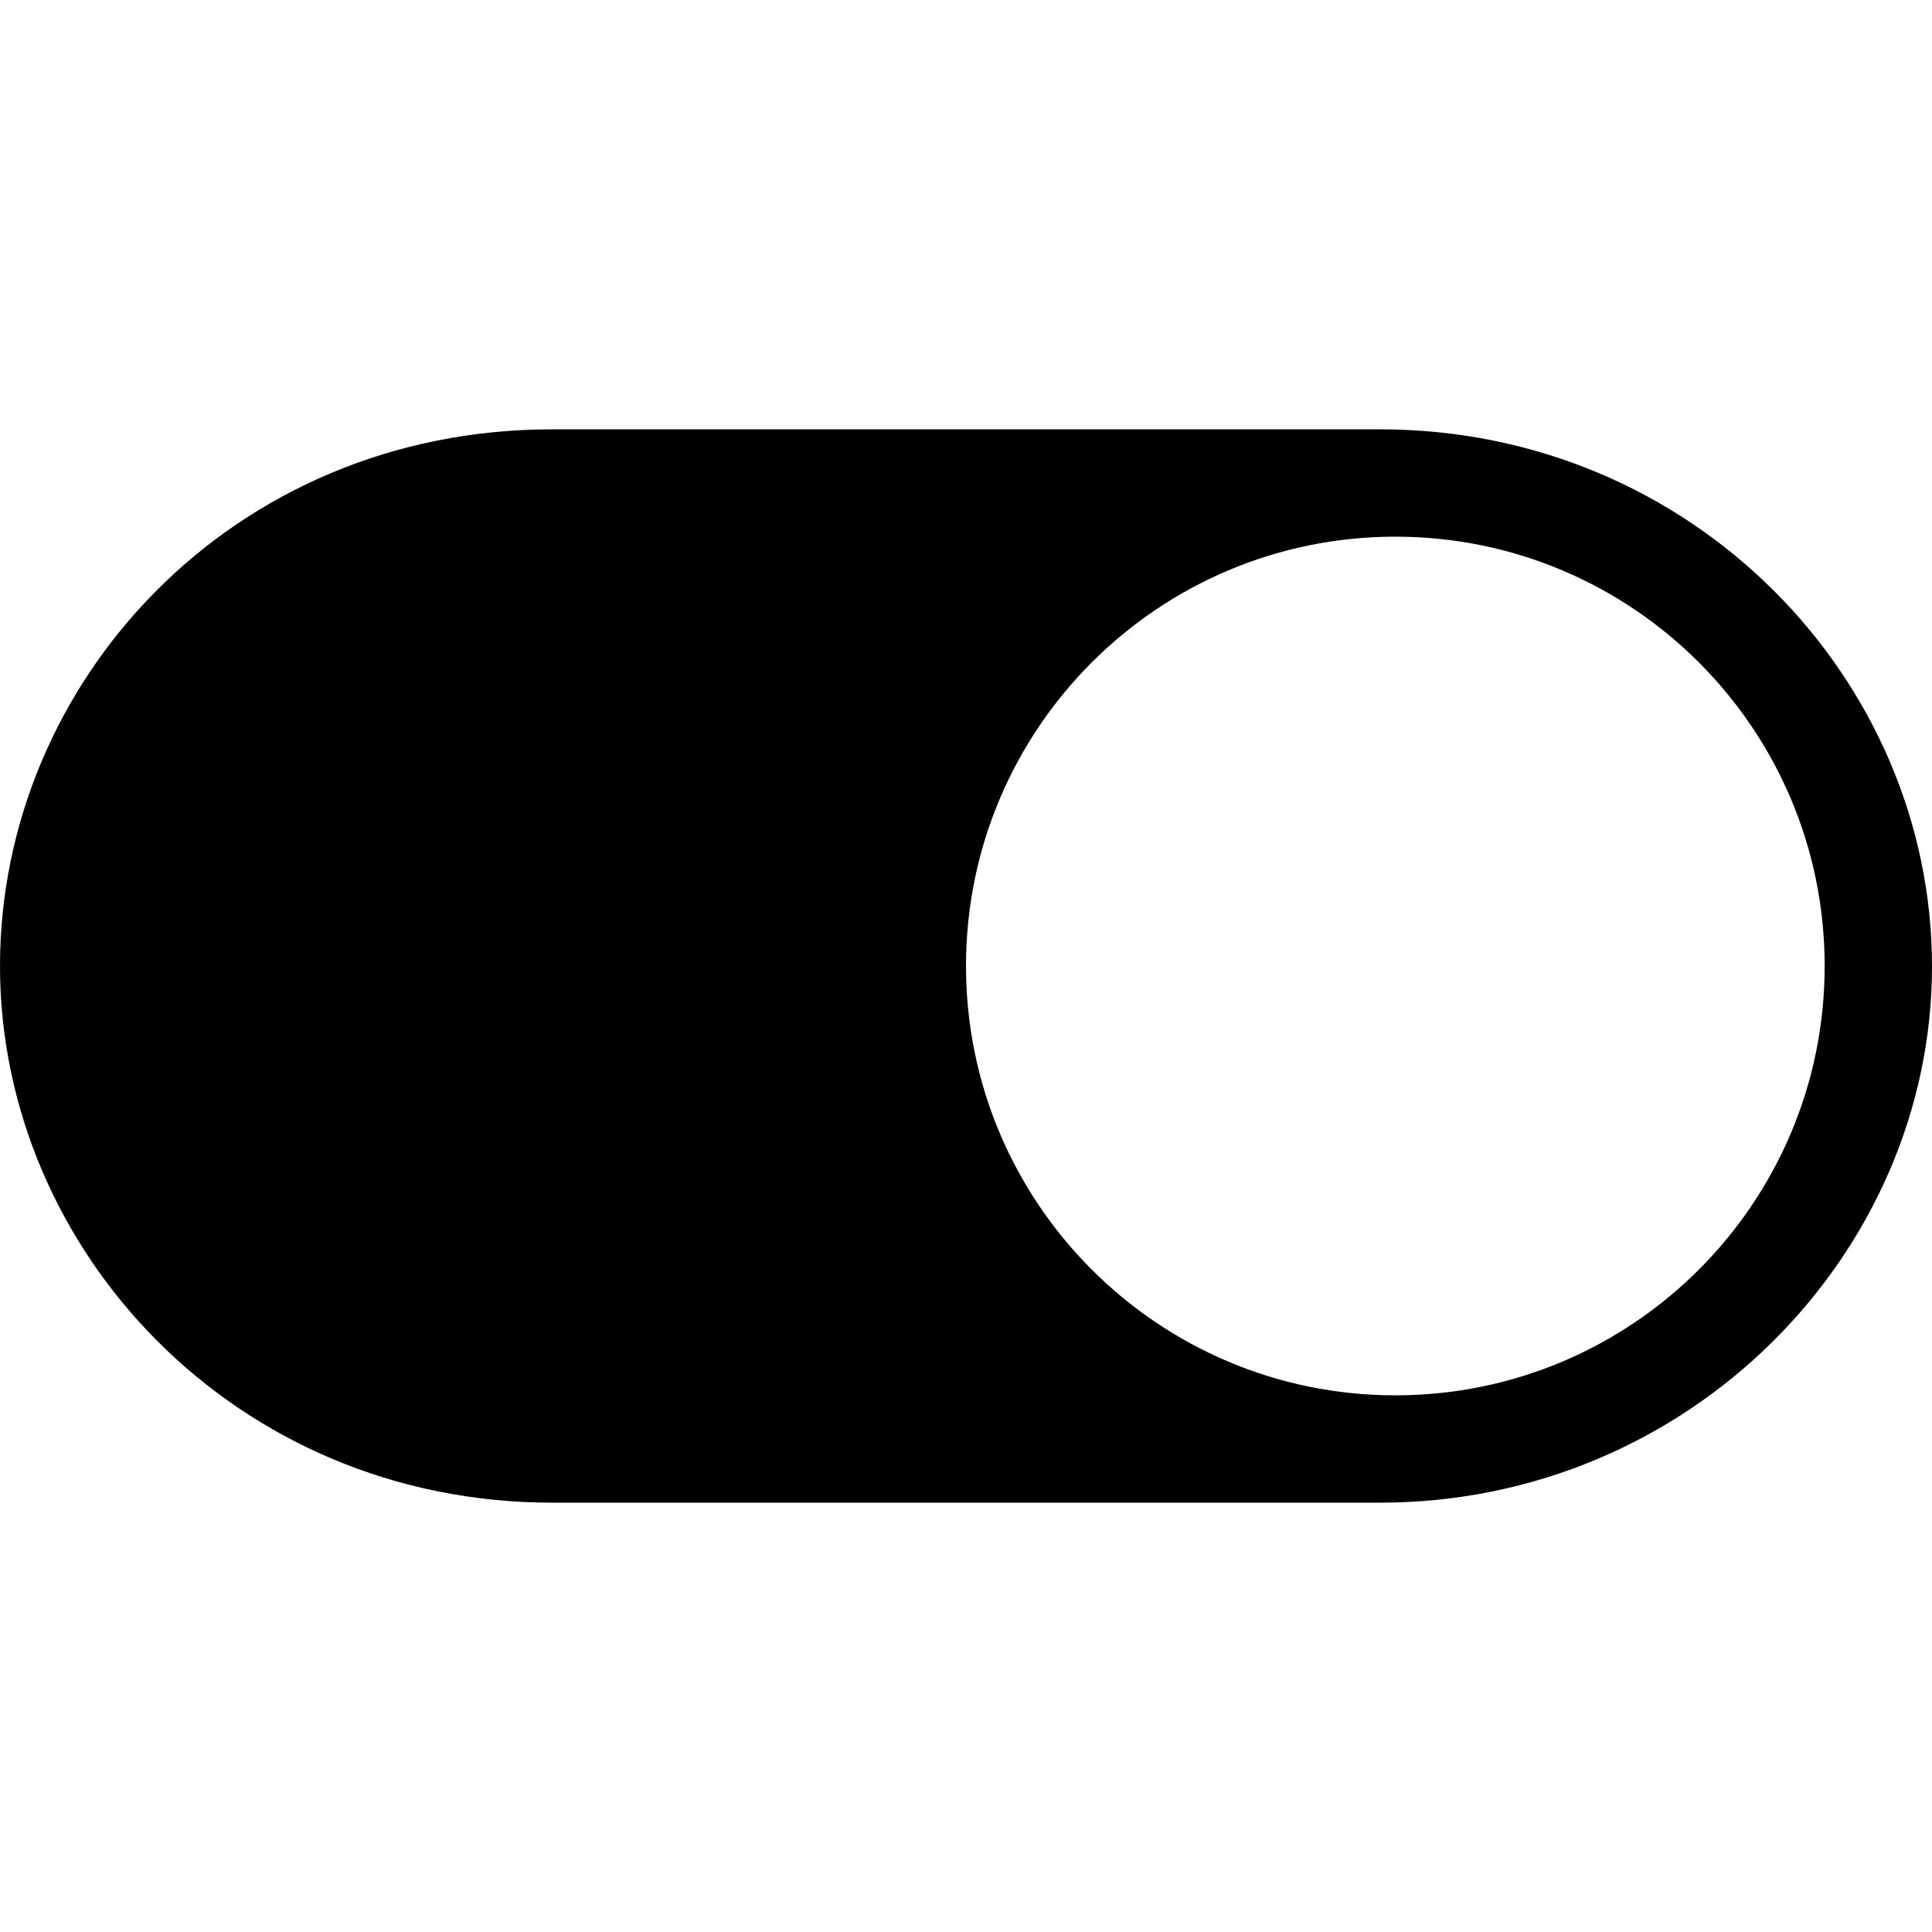 <?xml version="1.0" encoding="UTF-8"?>
<svg width="1em" height="1em" viewBox="0 0 18 18" version="1.1" xmlns="http://www.w3.org/2000/svg" xmlns:xlink="http://www.w3.org/1999/xlink">
    <!-- Generator: Sketch 53.2 (72643) - https://sketchapp.com -->
    <title>boolean</title>
    <desc>Created with Sketch.</desc>
    <g id="boolean" stroke="none" stroke-width="1" fill="none" fill-rule="evenodd">
        <path d="M5.143,4 L12.857,4 C15.774,4 18,6.33 18,9.004 C18,11.677 15.743,14 12.857,14 L5.143,14 C2.189,14 0,11.645 0,9 C0,6.355 2.158,4 5.143,4 Z M13,13 C15.209,13 17,11.209 17,9 C17,6.791 15.209,5 13,5 C10.791,5 9,6.791 9,9 C9,11.209 10.791,13 13,13 Z" id="Shape" fill="currentColor" fill-rule="nonzero"></path>
    </g>
</svg>